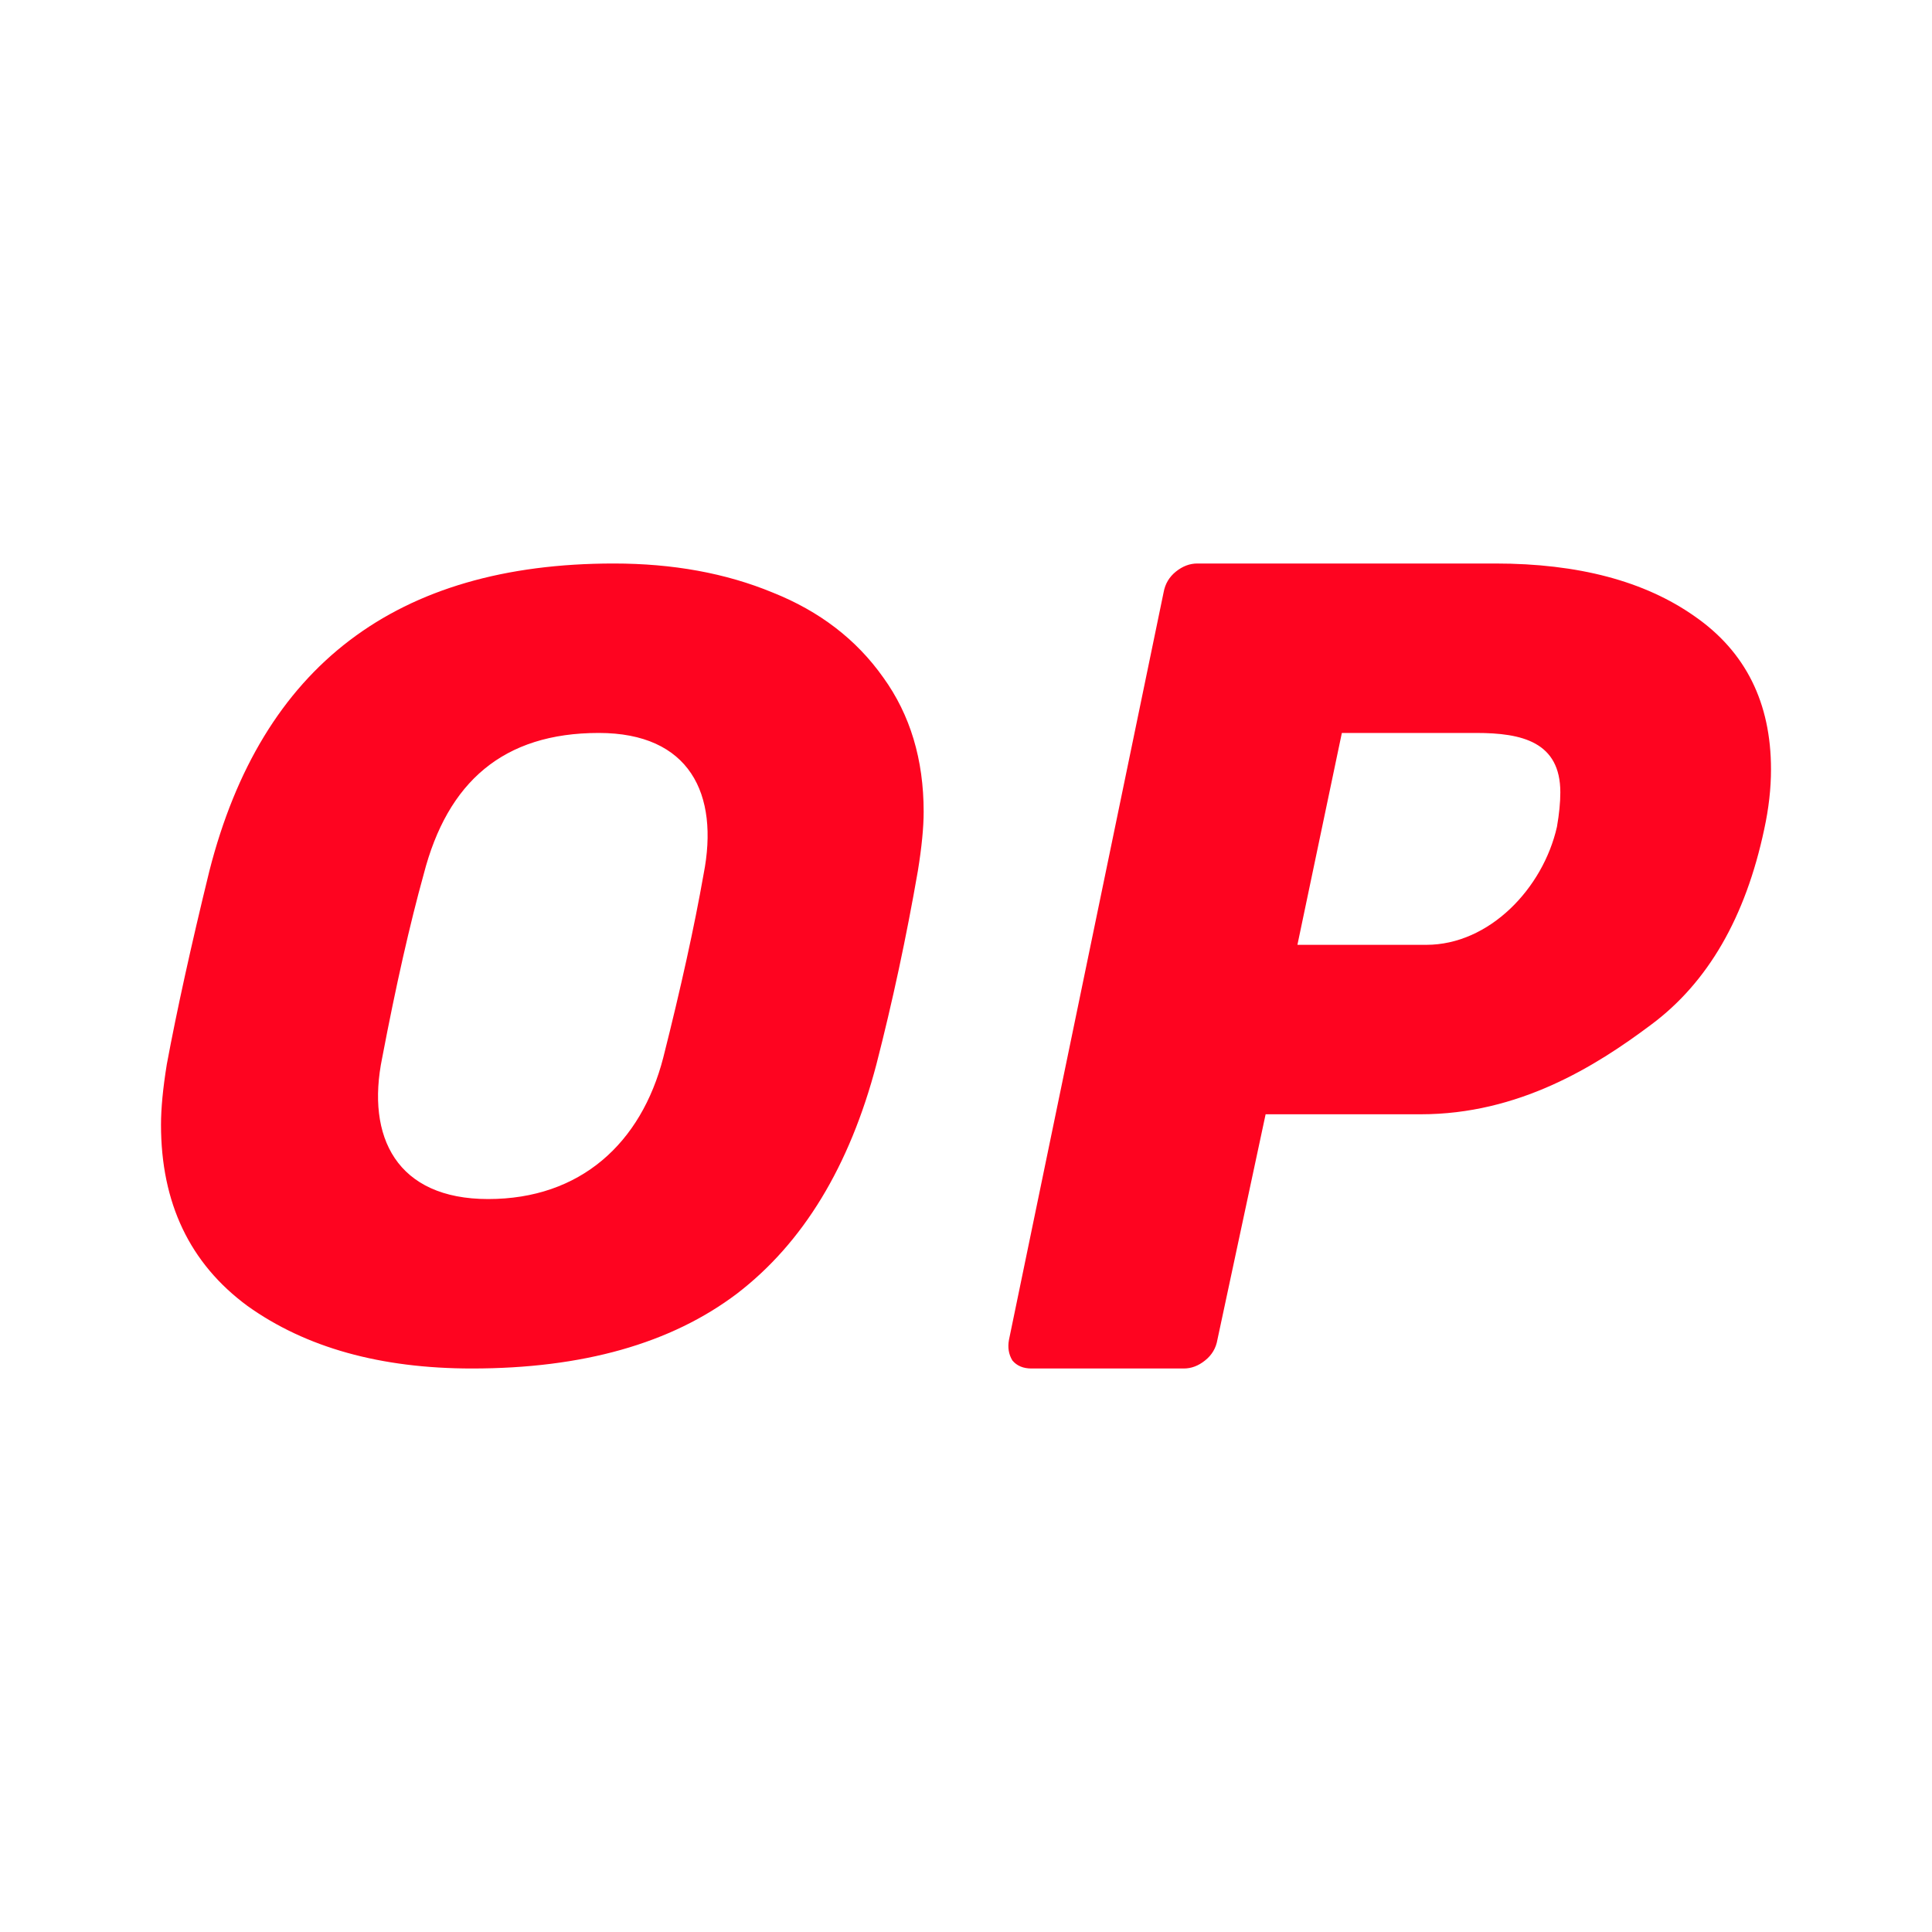<svg width="24" height="24" viewBox="0 0 24 24" fill="none" xmlns="http://www.w3.org/2000/svg">
<path fill-rule="evenodd" clip-rule="evenodd" d="M3.073 16.222C3.798 16.741 4.729 17 5.864 17C7.238 17 8.335 16.69 9.155 16.07C9.976 15.44 10.553 14.491 10.887 13.222C11.087 12.444 11.259 11.643 11.402 10.819C11.45 10.523 11.474 10.278 11.474 10.083C11.474 9.435 11.307 8.88 10.973 8.417C10.639 7.944 10.181 7.593 9.599 7.361C9.017 7.12 8.359 7 7.624 7C4.924 7 3.25 8.273 2.601 10.819C2.372 11.755 2.196 12.556 2.072 13.222C2.024 13.518 2 13.769 2 13.972C2 14.944 2.358 15.695 3.073 16.222ZM8.239 13.139C7.965 14.202 7.21 14.895 6.064 14.895C4.931 14.895 4.544 14.128 4.748 13.139C4.919 12.241 5.091 11.482 5.263 10.861C5.559 9.712 6.253 9.105 7.438 9.105C8.566 9.105 8.937 9.861 8.74 10.861C8.626 11.509 8.459 12.268 8.239 13.139ZM12.576 16.9C12.632 16.967 12.711 17 12.813 17H14.706C14.799 17 14.887 16.967 14.97 16.9C15.054 16.833 15.105 16.748 15.123 16.643L15.722 13.842H17.648C18.863 13.842 19.814 13.252 20.511 12.729C21.216 12.205 21.684 11.395 21.916 10.3C21.972 10.043 22 9.795 22 9.557C22 8.729 21.684 8.095 21.053 7.657C20.432 7.219 19.606 7 18.576 7H14.873C14.78 7 14.692 7.033 14.608 7.1C14.525 7.167 14.474 7.252 14.455 7.357L12.534 16.643C12.516 16.738 12.53 16.824 12.576 16.9ZM19.341 10.271C19.168 11.036 18.501 11.737 17.718 11.737H16.117L16.669 9.105H18.339C18.908 9.105 19.383 9.217 19.383 9.843C19.383 9.967 19.369 10.11 19.341 10.271Z" fill="#FE0420"/>
</svg>
